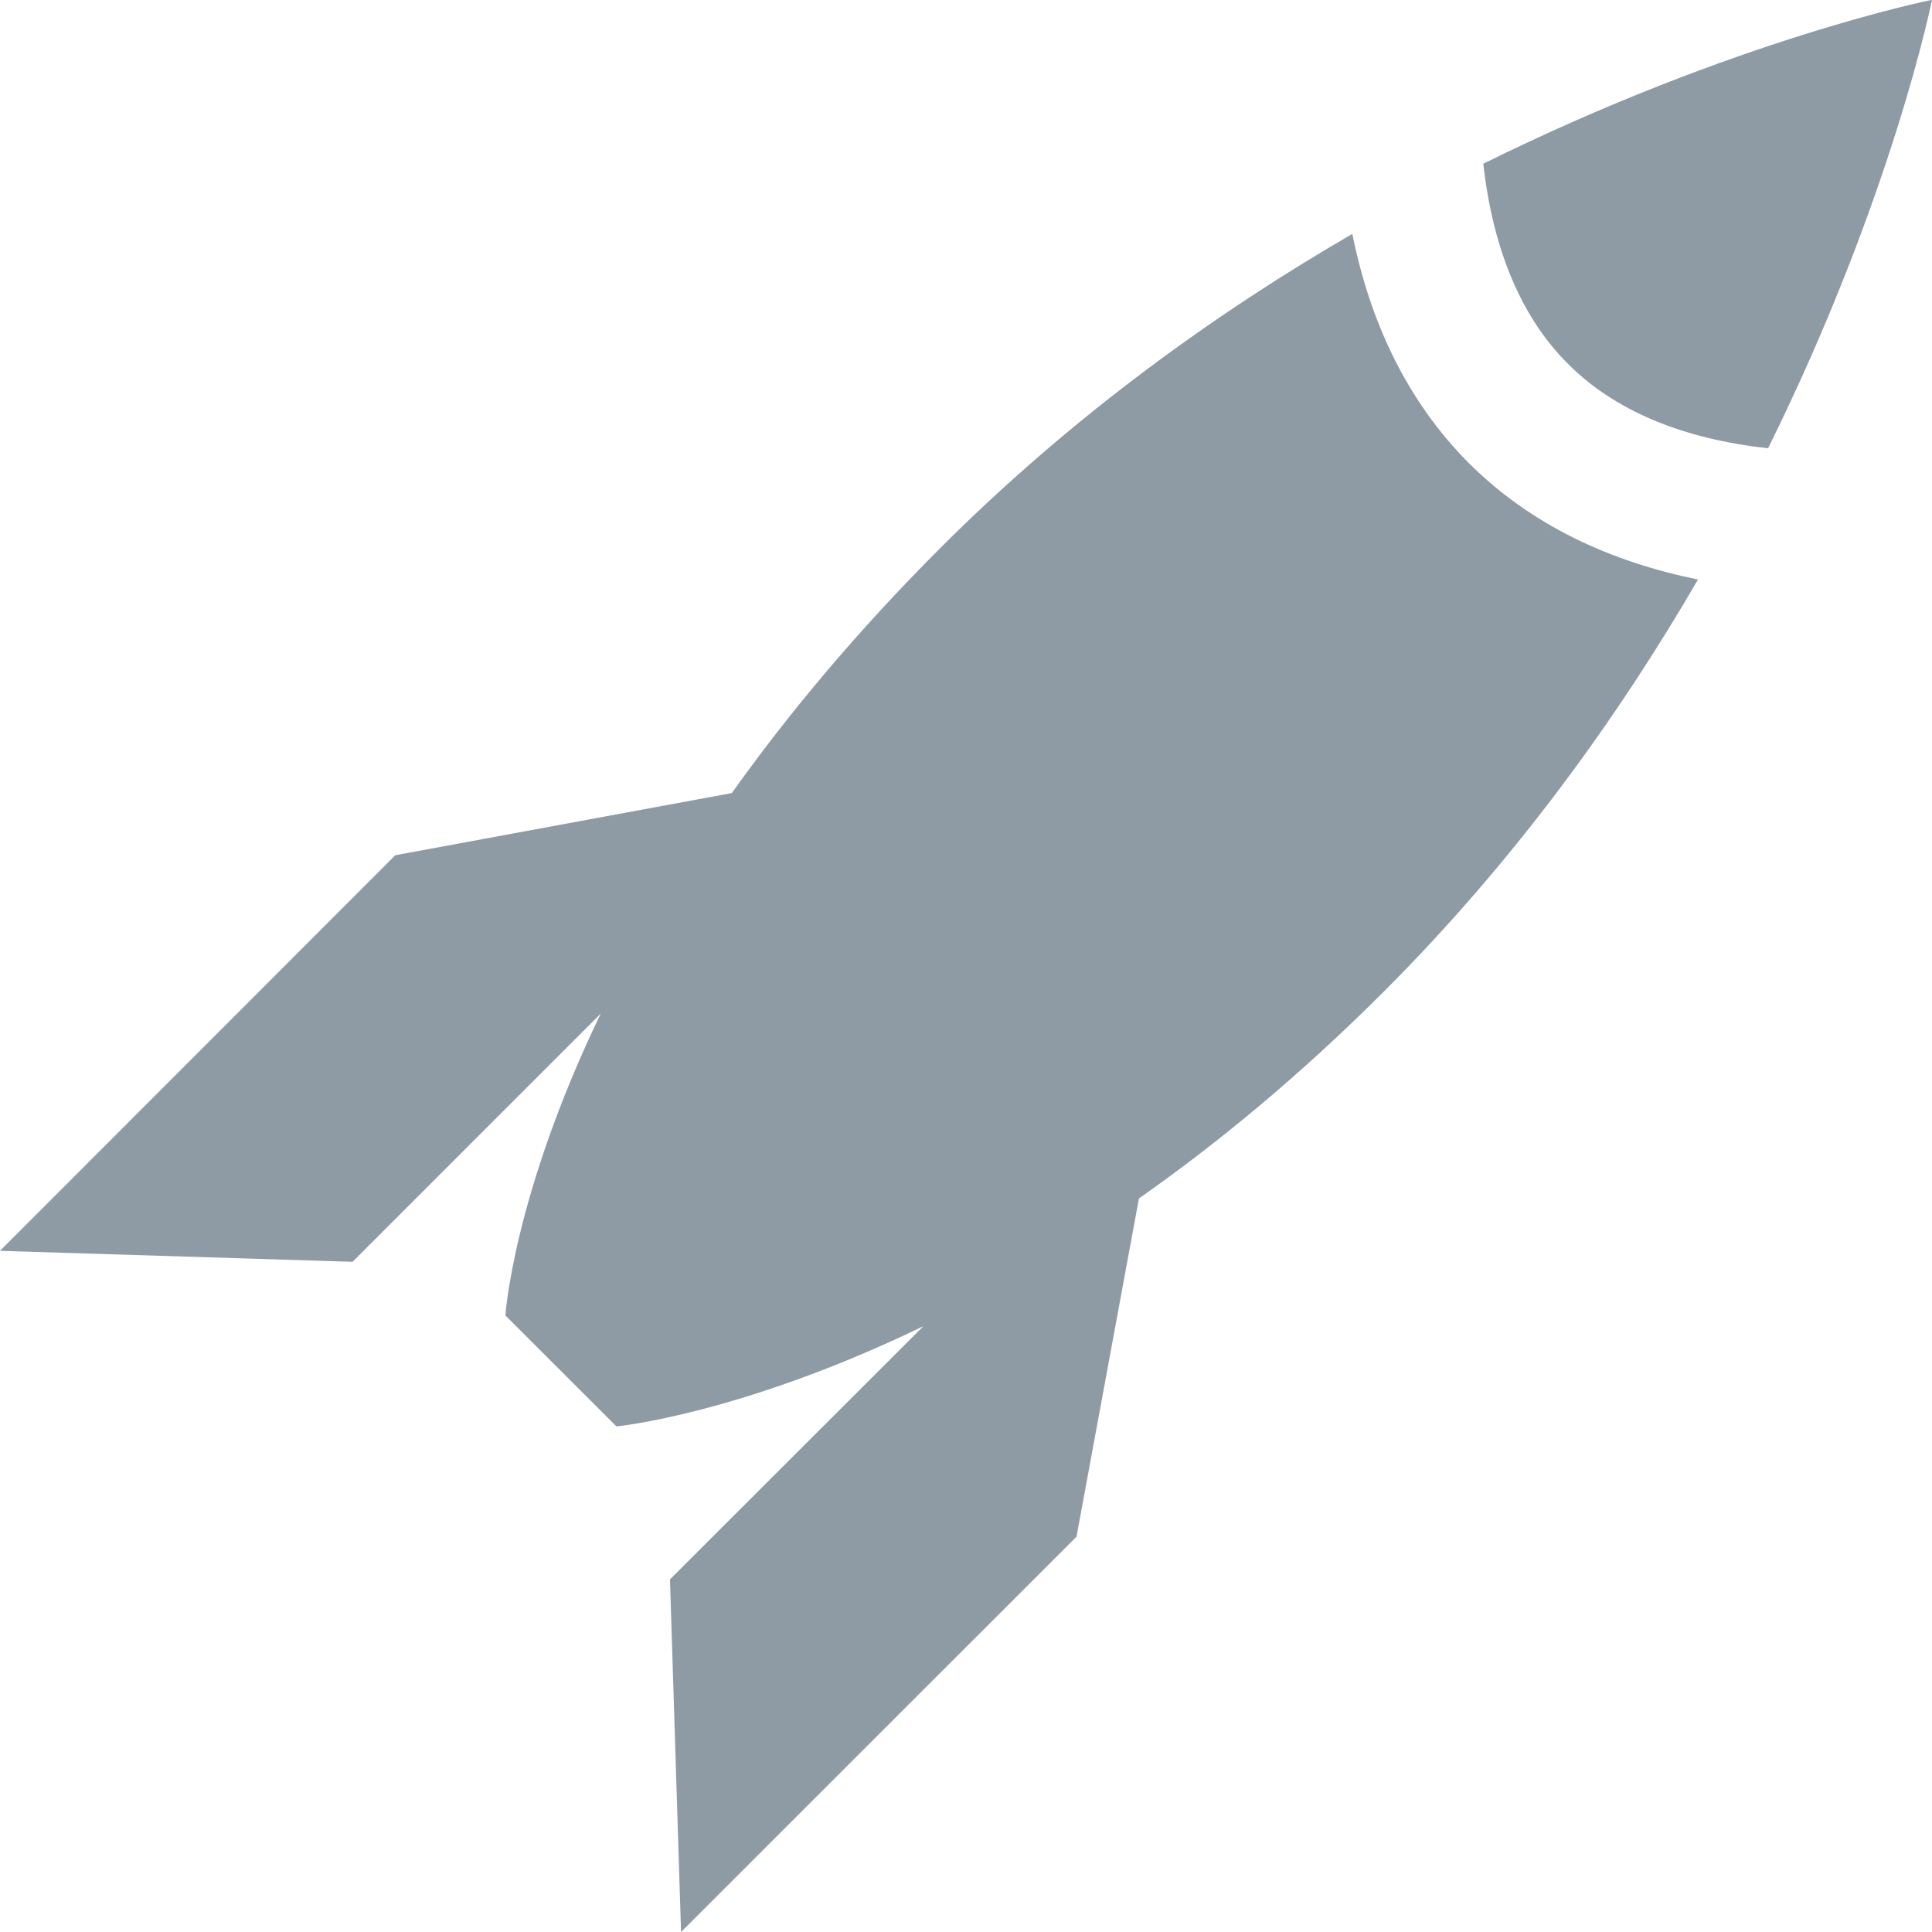 <?xml version="1.0" encoding="UTF-8" standalone="no"?>
<svg width="45px" height="45px" viewBox="0 0 45 45" version="1.1" xmlns="http://www.w3.org/2000/svg" xmlns:xlink="http://www.w3.org/1999/xlink" xmlns:sketch="http://www.bohemiancoding.com/sketch/ns">
    <!-- Generator: Sketch 3.3 (11970) - http://www.bohemiancoding.com/sketch -->
    <title>guter-start</title>
    <desc>Created with Sketch.</desc>
    <defs></defs>
    <g id="Page-1" stroke="none" stroke-width="1" fill="none" fill-rule="evenodd" sketch:type="MSPage">
        <g id="guter-start" sketch:type="MSArtboardGroup" fill="#8E9BA5">
            <path d="M31.498,5.448 C28.337,7.28 24.992,9.673 21.898,12.768 C19.92,14.747 18.329,16.67 17.046,18.472 L9.207,19.92 L0,29.134 L8.211,29.39 L13.993,23.608 C11.952,27.837 11.772,30.64 11.772,30.64 L14.358,33.224 C14.358,33.224 17.251,32.949 21.51,30.888 L15.605,36.787 L15.863,45 L25.074,35.792 L26.528,27.914 C28.348,26.638 30.272,25.055 32.229,23.099 C35.324,20.003 37.716,16.659 39.549,13.498 C37.529,13.087 35.676,12.246 34.214,10.788 C32.751,9.321 31.905,7.468 31.498,5.448 L31.498,5.448 L31.498,5.448 Z M34.549,3.813 C34.769,5.79 35.426,7.385 36.517,8.47 C37.606,9.568 39.197,10.224 41.182,10.441 C44.082,4.581 45,-0.004 45,-0.004 C45,-0.004 40.415,0.913 34.549,3.813 L34.549,3.813 L34.549,3.813 Z" id="achievement" sketch:type="MSShapeGroup"></path>
        </g>
    </g>
</svg>